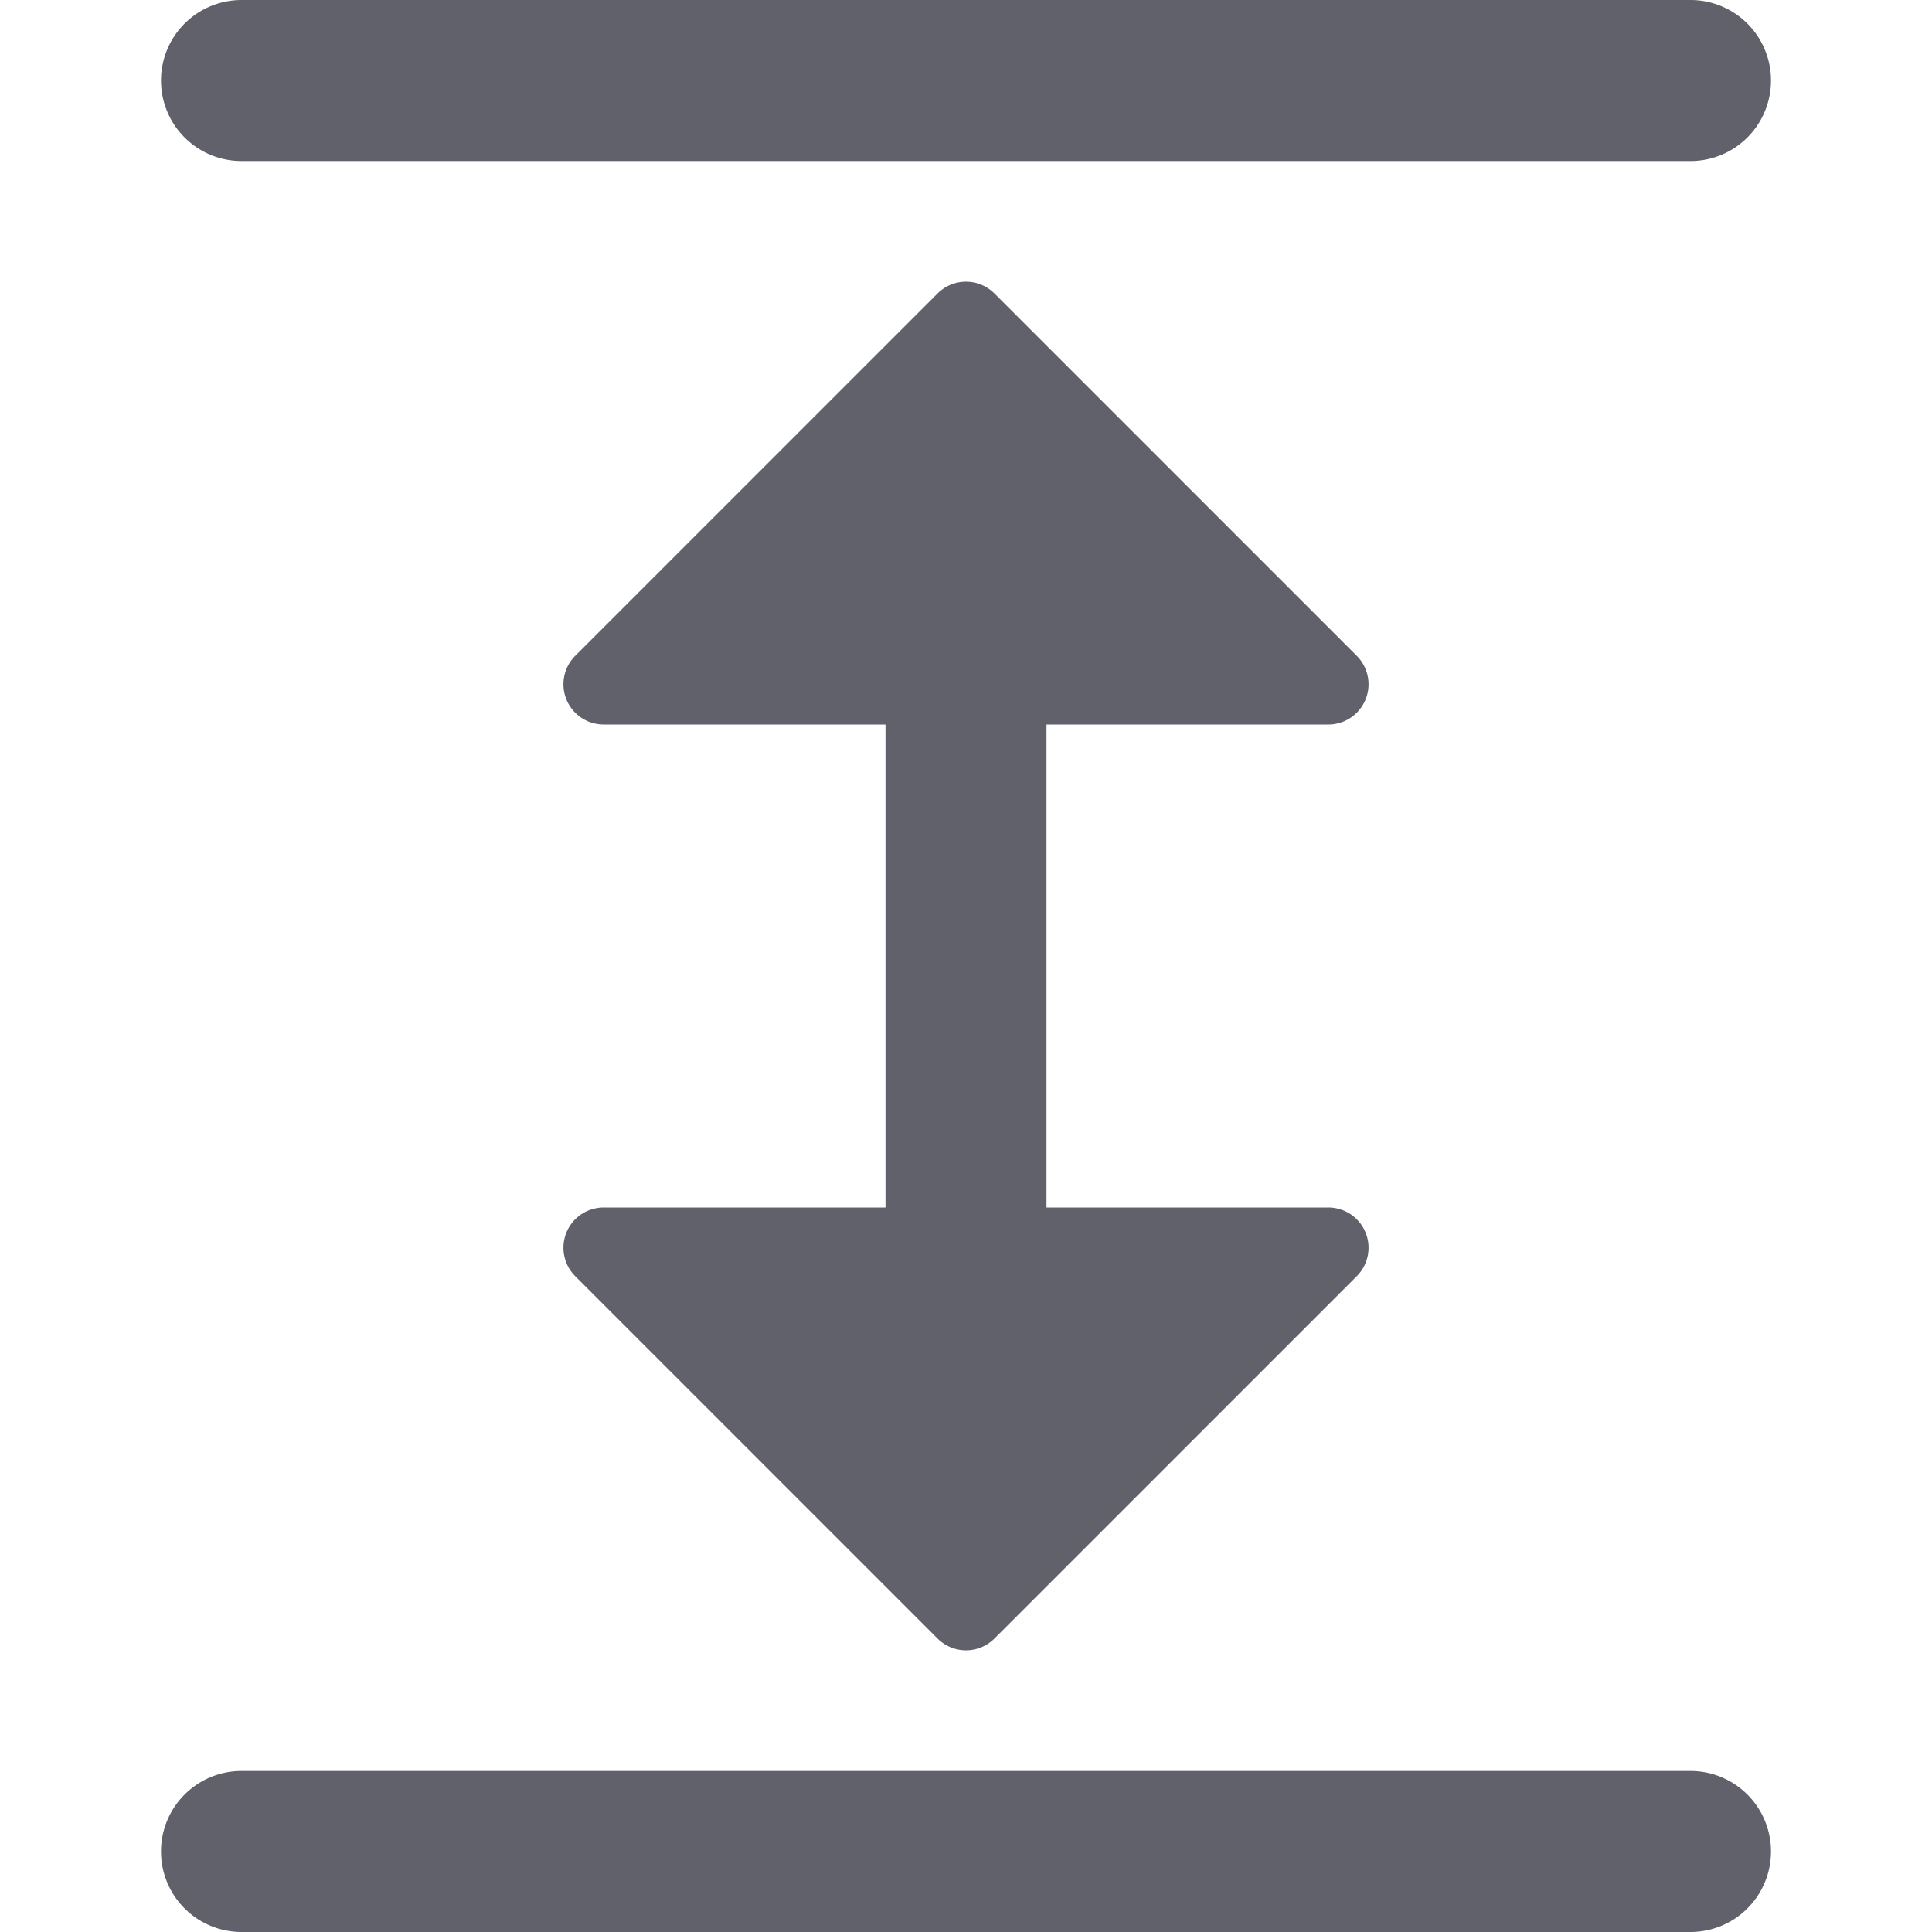 <svg xmlns="http://www.w3.org/2000/svg" height="24" width="24" viewBox="0 0 24 24"><path d="M21,22H3a1,1,0,0,0,0,2H21a1,1,0,0,0,0-2Z" fill="#61616b"></path><path d="M21,0H3A1,1,0,0,0,3,2H21a1,1,0,0,0,0-2Z" fill="#61616b"></path><path data-color="color-2" d="M7.5,15a.5.5,0,0,0-.354.854l4.5,4.5a.5.5,0,0,0,.708,0l4.5-4.5A.5.5,0,0,0,16.5,15H13V9h3.5a.5.5,0,0,0,.354-.854l-4.5-4.5a.5.5,0,0,0-.708,0l-4.5,4.5A.5.5,0,0,0,7.5,9H11v6Z" fill="#61616b"></path></svg>